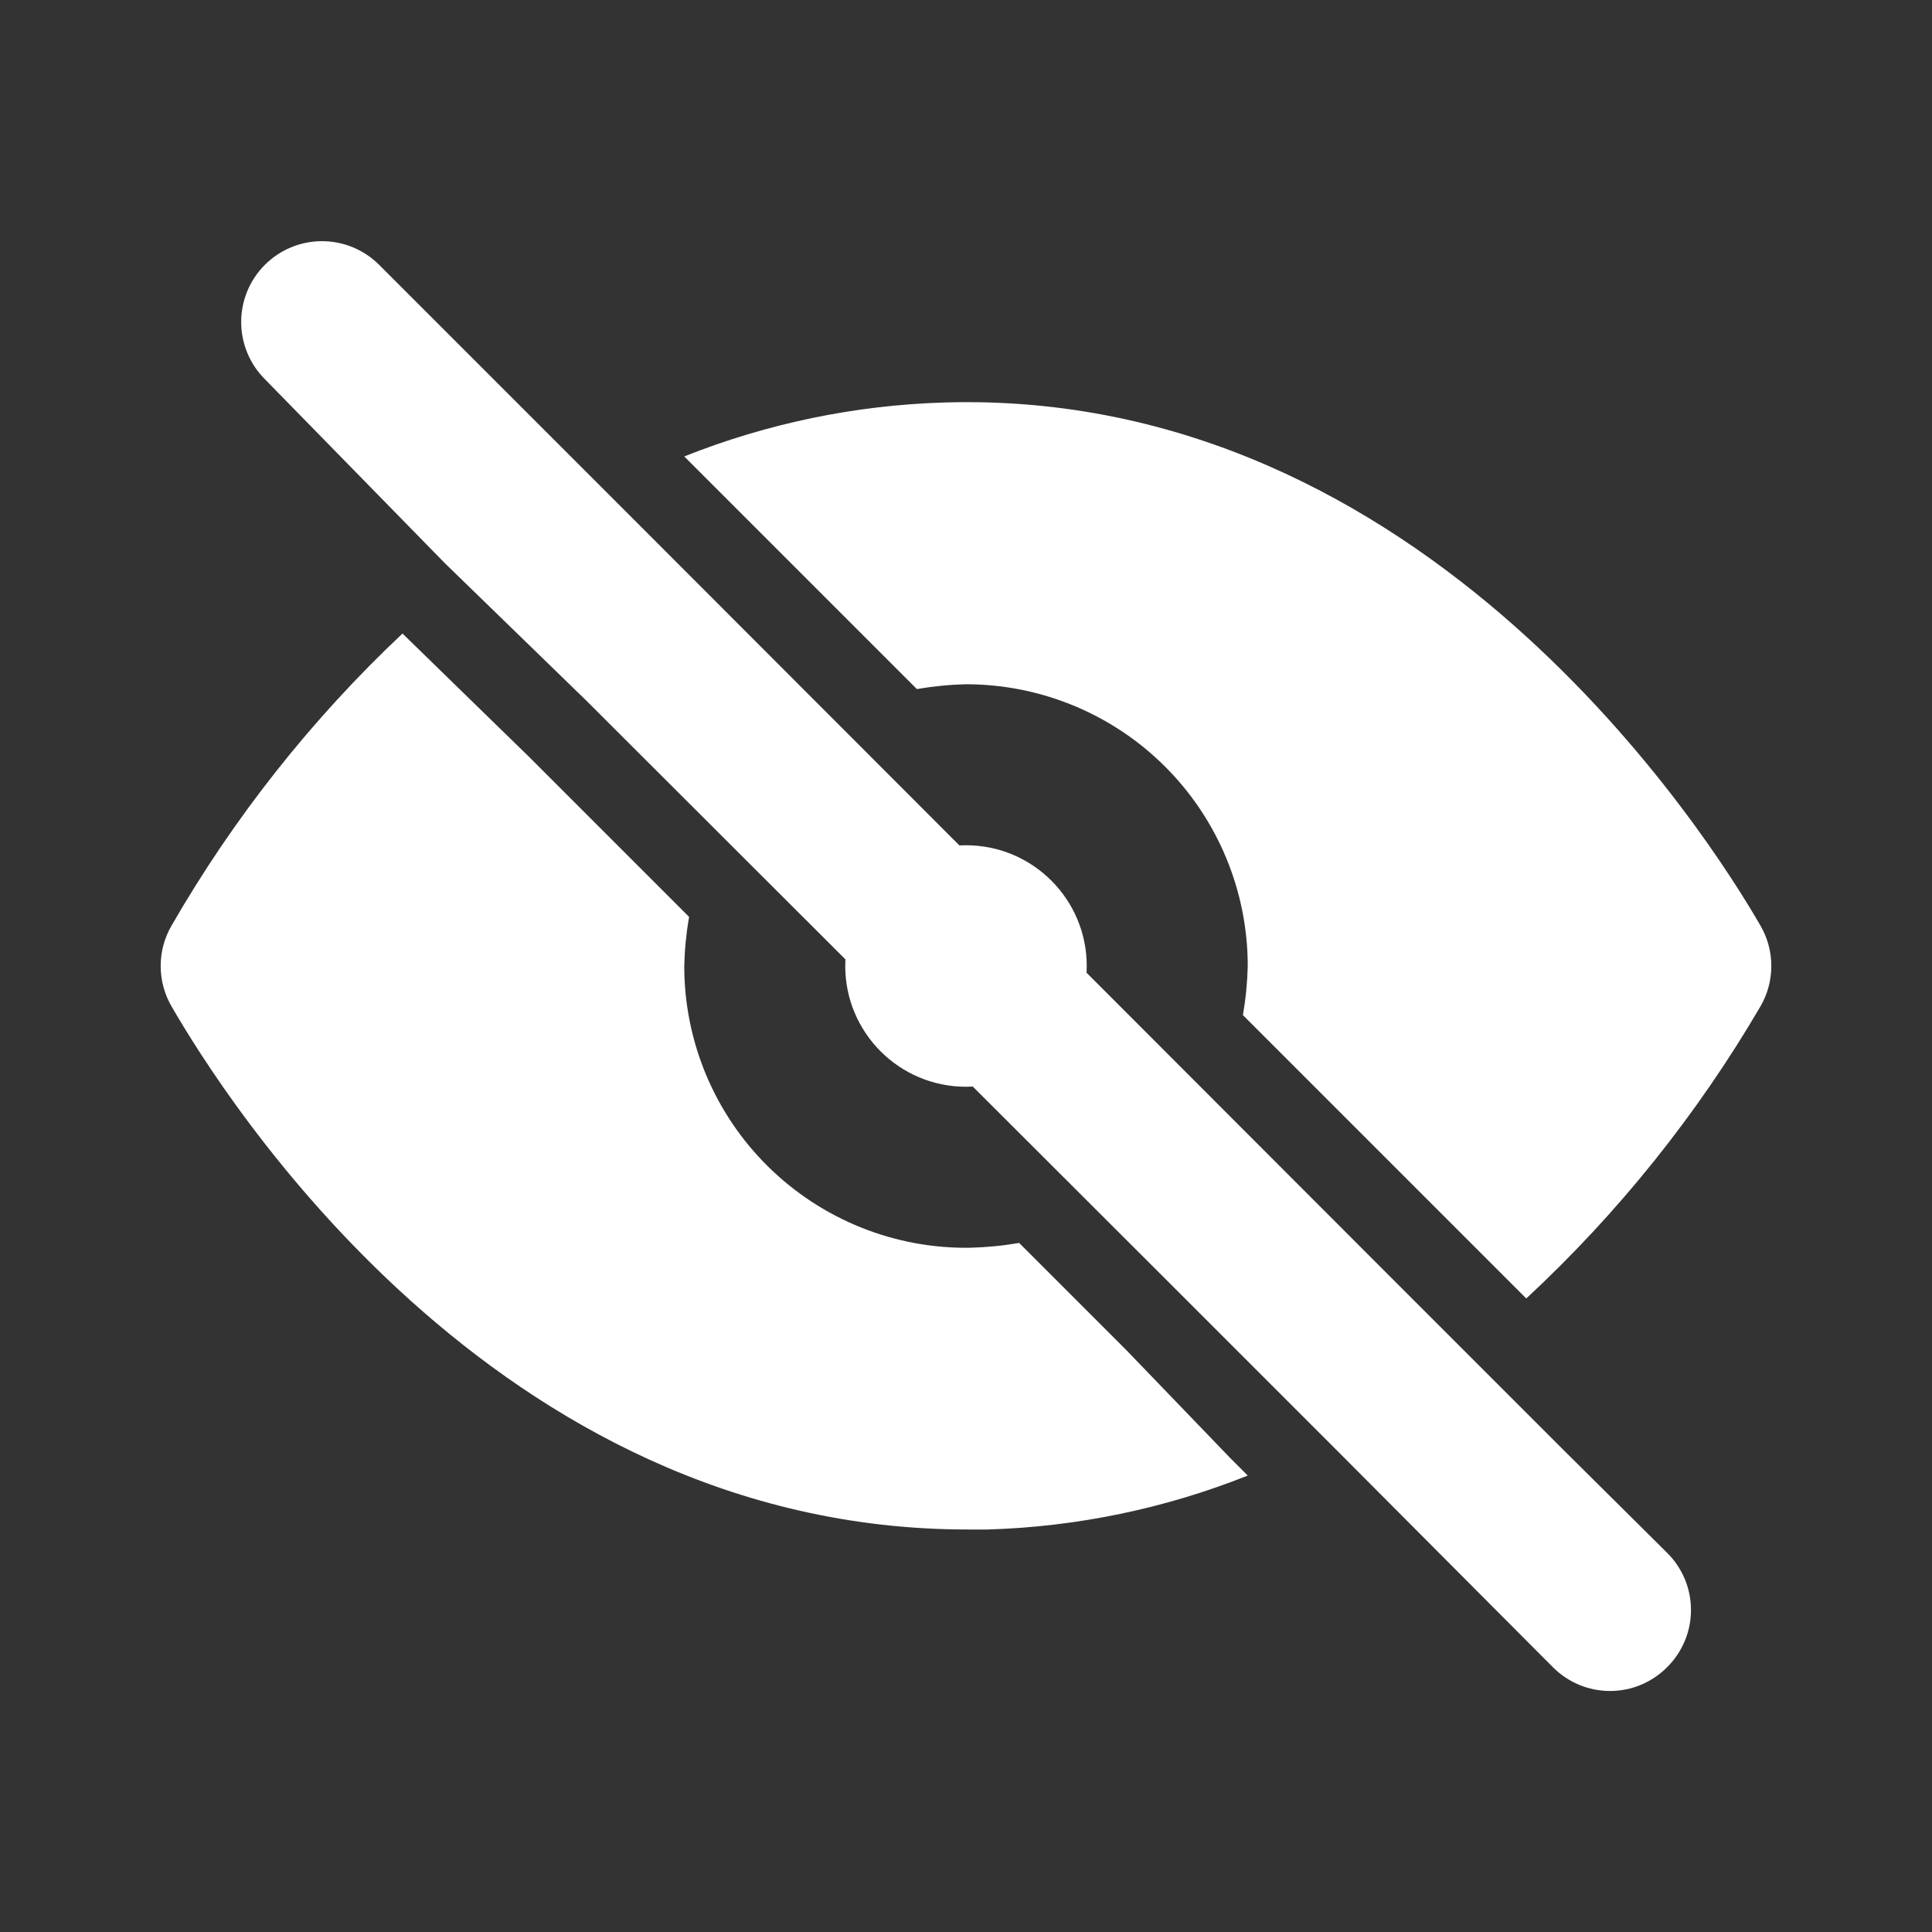 <svg width="24" height="24" viewBox="0 0 24 24" fill="none" xmlns="http://www.w3.org/2000/svg">
<rect x="0" y="0" width="24" height="24" fill="#333333" stroke="none"/>
<path d="M12 13.5C12.828 13.5 13.5 12.828 13.5 12C13.5 11.172 12.828 10.5 12 10.5C11.172 10.5 10.5 11.172 10.5 12C10.5 12.828 11.172 13.5 12 13.5Z" fill="white"/>
<path d="M15.29 18.12L14 16.78L13.93 16.71L12.66 15.44C12.459 15.475 12.255 15.495 12.05 15.5C11.586 15.507 11.126 15.421 10.695 15.248C10.265 15.075 9.873 14.818 9.543 14.493C9.212 14.167 8.95 13.779 8.771 13.351C8.592 12.923 8.5 12.464 8.5 12C8.505 11.795 8.525 11.591 8.56 11.39L6.56 9.39L5 7.87C3.871 8.933 2.904 10.156 2.13 11.5C2.042 11.652 1.996 11.824 1.996 12C1.996 12.175 2.042 12.348 2.13 12.5C2.76 13.59 6.13 19 12.02 19H12.27C13.378 18.967 14.471 18.74 15.5 18.33L15.29 18.12ZM8.59 5.76L11.39 8.56C11.591 8.525 11.796 8.505 12 8.5C12.928 8.5 13.819 8.869 14.475 9.525C15.131 10.181 15.5 11.072 15.5 12C15.495 12.204 15.475 12.408 15.44 12.61L18.12 15.29L18.96 16.13C20.103 15.069 21.083 13.846 21.87 12.5C21.958 12.348 22.004 12.175 22.004 12C22.004 11.824 21.958 11.652 21.87 11.5C21.23 10.39 17.71 4.82 11.73 5C10.623 5.033 9.529 5.26 8.5 5.67L8.59 5.76ZM20.71 19.29L19.41 18L17.41 16L7.89 6.47L6.42 5L4.71 3.29C4.617 3.197 4.506 3.123 4.384 3.072C4.262 3.022 4.132 2.996 4 2.996C3.868 2.996 3.738 3.022 3.616 3.072C3.494 3.123 3.383 3.197 3.29 3.29C3.102 3.478 2.996 3.734 2.996 4C2.996 4.266 3.102 4.522 3.29 4.71L5.53 7L7.28 8.7L14.59 16L14.66 16.07L16 17.41L16.59 18L19.29 20.71C19.383 20.804 19.494 20.878 19.615 20.929C19.737 20.98 19.868 21.006 20 21.006C20.132 21.006 20.263 20.98 20.385 20.929C20.506 20.878 20.617 20.804 20.71 20.71C20.804 20.617 20.878 20.506 20.929 20.384C20.98 20.263 21.006 20.132 21.006 20C21.006 19.868 20.98 19.737 20.929 19.615C20.878 19.494 20.804 19.383 20.71 19.29Z" fill="white"/>
</svg>
